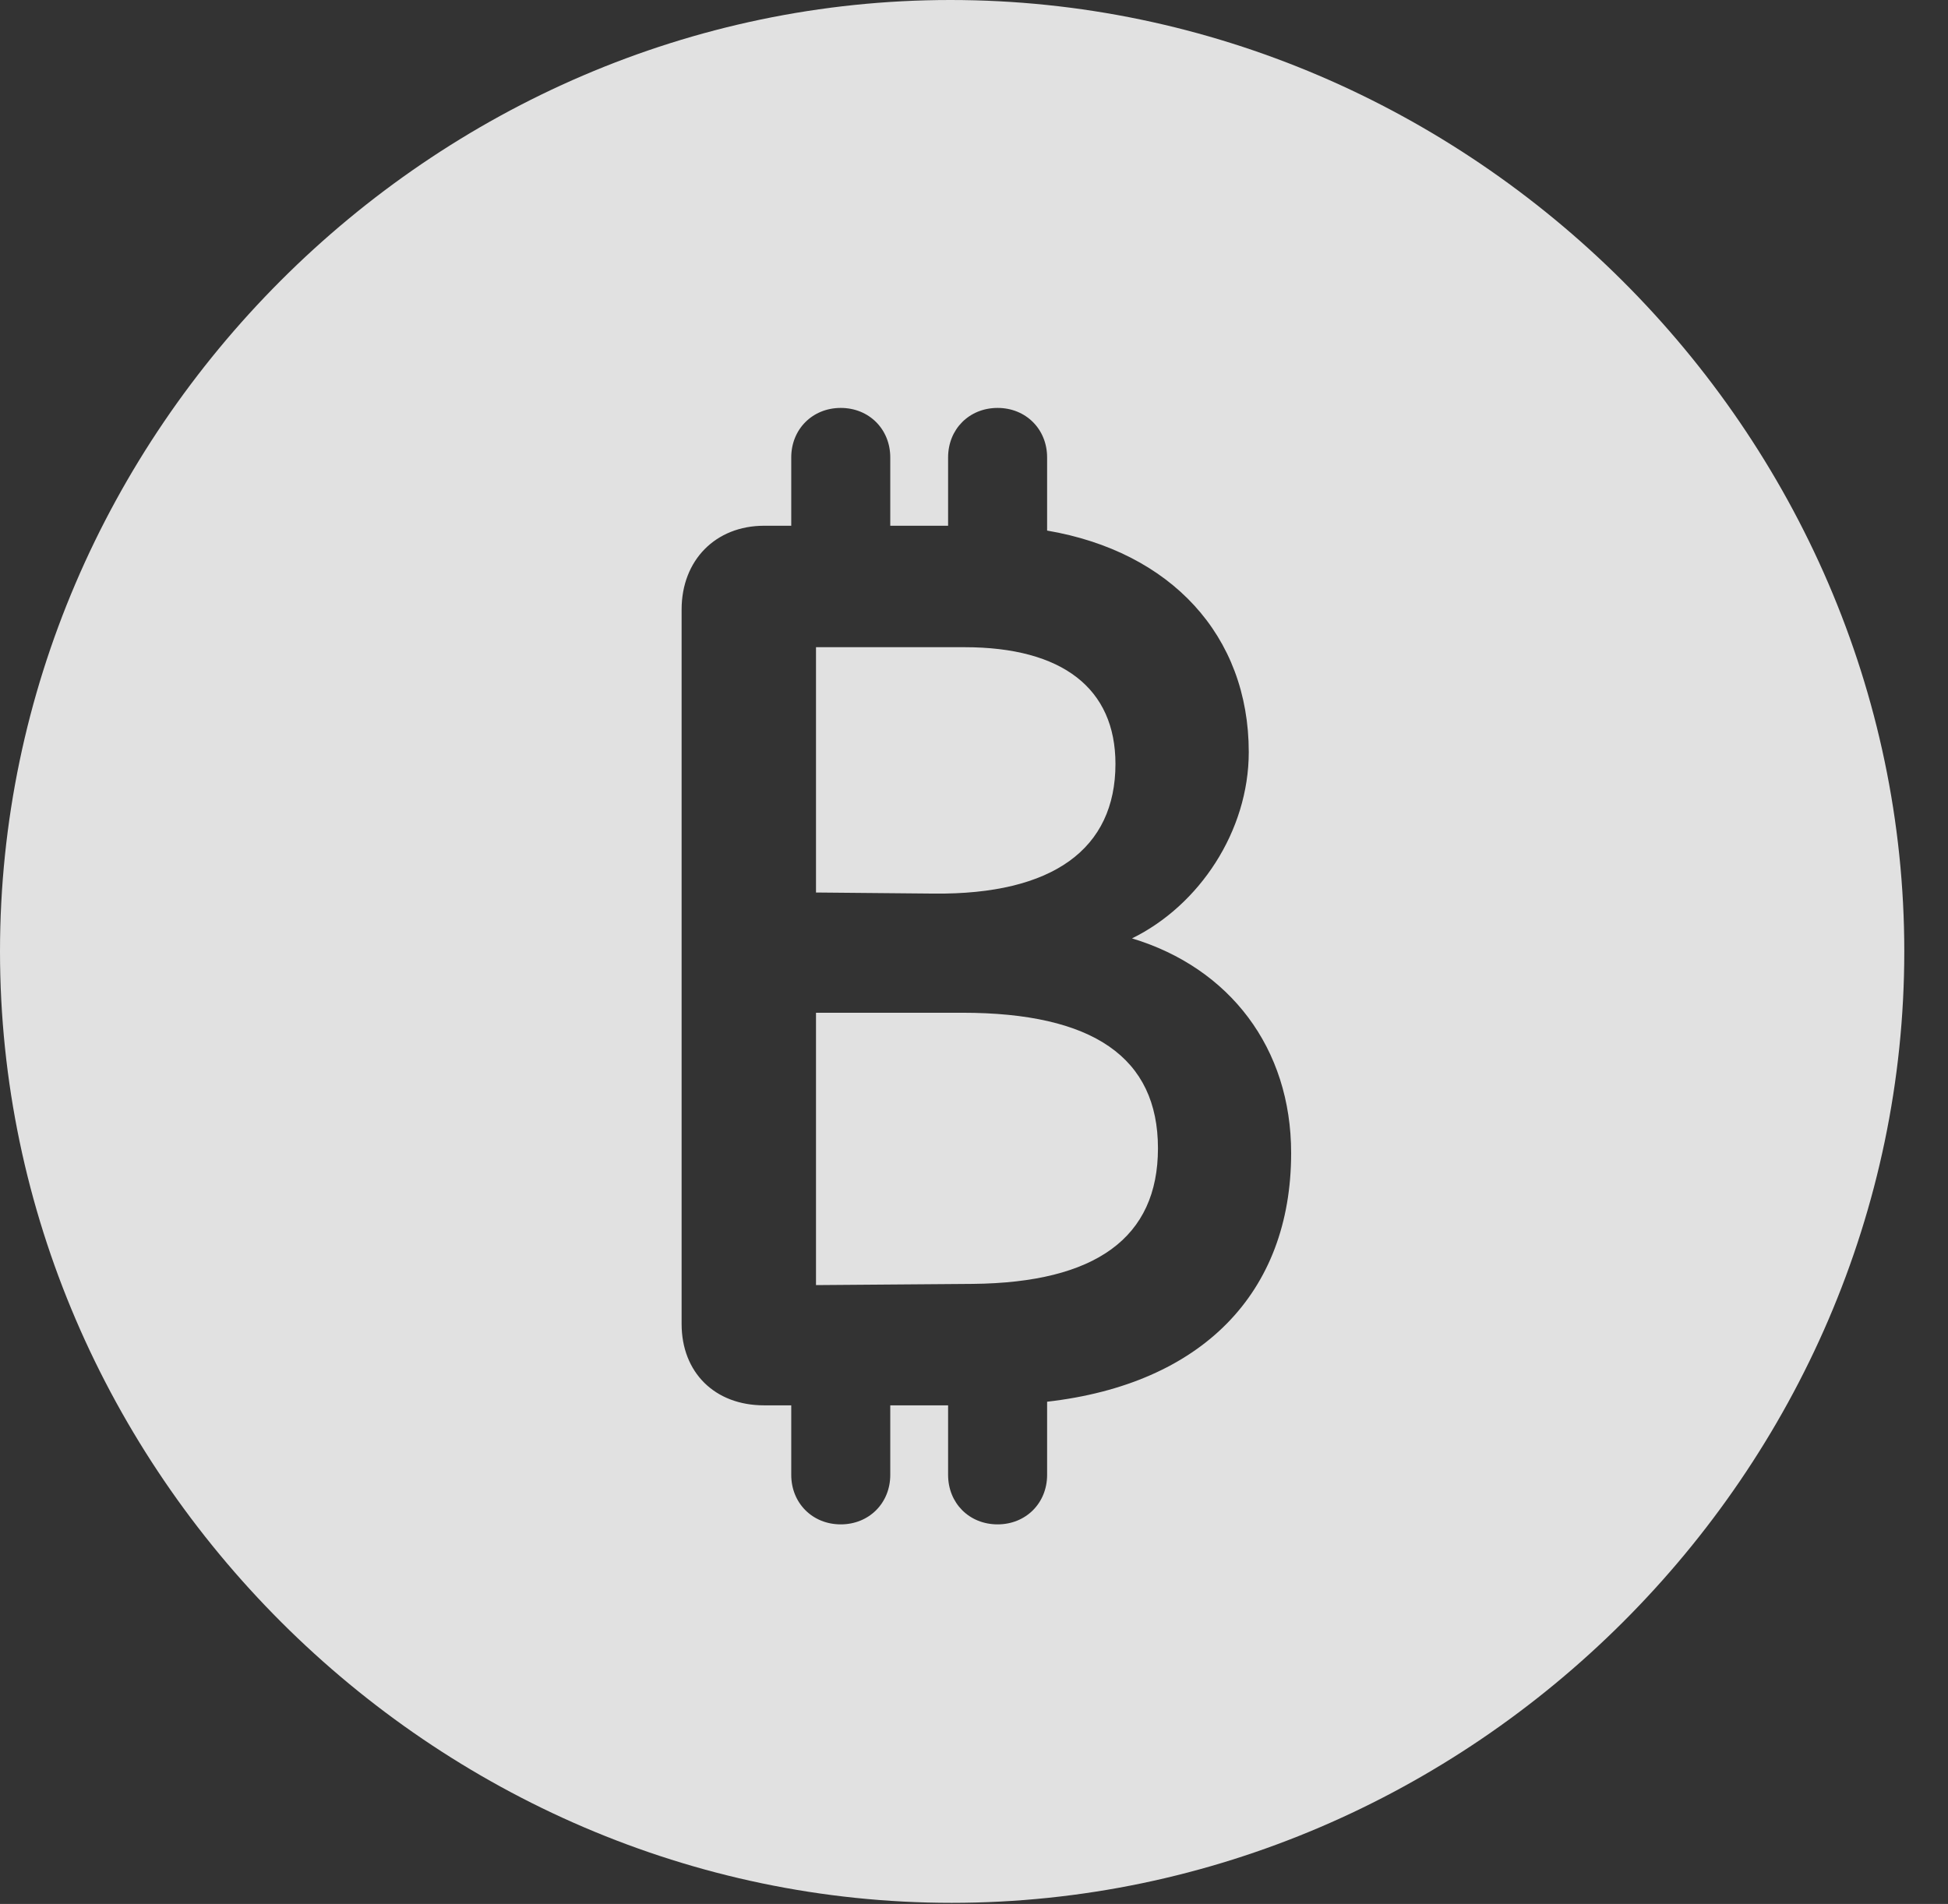 <?xml version="1.0" encoding="UTF-8"?>
<!--Generator: Apple Native CoreSVG 232.5-->
<!DOCTYPE svg
PUBLIC "-//W3C//DTD SVG 1.1//EN"
       "http://www.w3.org/Graphics/SVG/1.1/DTD/svg11.dtd">
<svg version="1.1" xmlns="http://www.w3.org/2000/svg" xmlns:xlink="http://www.w3.org/1999/xlink" width="16.133" height="15.771">
 <rect width="100%" height="100%" fill="#333333" stroke="none"/>
 <g>
  <rect height="15.771" opacity="0" width="16.133" x="0" y="0"/>
  <path d="M15.771 7.881C15.771 12.188 12.188 15.762 7.881 15.762C3.584 15.762 0 12.188 0 7.881C0 3.574 3.574 0 7.871 0C12.178 0 15.771 3.574 15.771 7.881ZM7.852 3.789L7.852 4.355L7.373 4.355L7.373 3.789C7.373 3.555 7.197 3.379 6.963 3.379C6.729 3.379 6.553 3.555 6.553 3.789L6.553 4.355L6.328 4.355C5.928 4.355 5.645 4.639 5.645 5.049L5.645 10.967C5.645 11.367 5.918 11.641 6.328 11.641L6.553 11.641L6.553 12.217C6.553 12.451 6.729 12.627 6.963 12.627C7.197 12.627 7.373 12.451 7.373 12.217L7.373 11.641L7.852 11.641L7.852 12.217C7.852 12.451 8.027 12.627 8.262 12.627C8.496 12.627 8.672 12.451 8.672 12.217L8.672 11.611C9.951 11.465 10.693 10.713 10.693 9.551C10.693 8.682 10.185 8.018 9.375 7.773C9.932 7.5 10.342 6.885 10.342 6.23C10.342 5.264 9.697 4.57 8.672 4.395L8.672 3.789C8.672 3.555 8.496 3.379 8.262 3.379C8.027 3.379 7.852 3.555 7.852 3.789ZM9.59 9.512C9.59 10.254 9.072 10.625 8.057 10.635L6.758 10.645L6.758 8.389L7.969 8.389C9.053 8.389 9.59 8.76 9.59 9.512ZM9.238 6.328C9.238 7.031 8.721 7.412 7.734 7.402L6.758 7.393L6.758 5.361L7.988 5.361C8.799 5.361 9.238 5.703 9.238 6.328Z" fill="#ffffff" fill-opacity="0.85"/>
 </g>
</svg>

